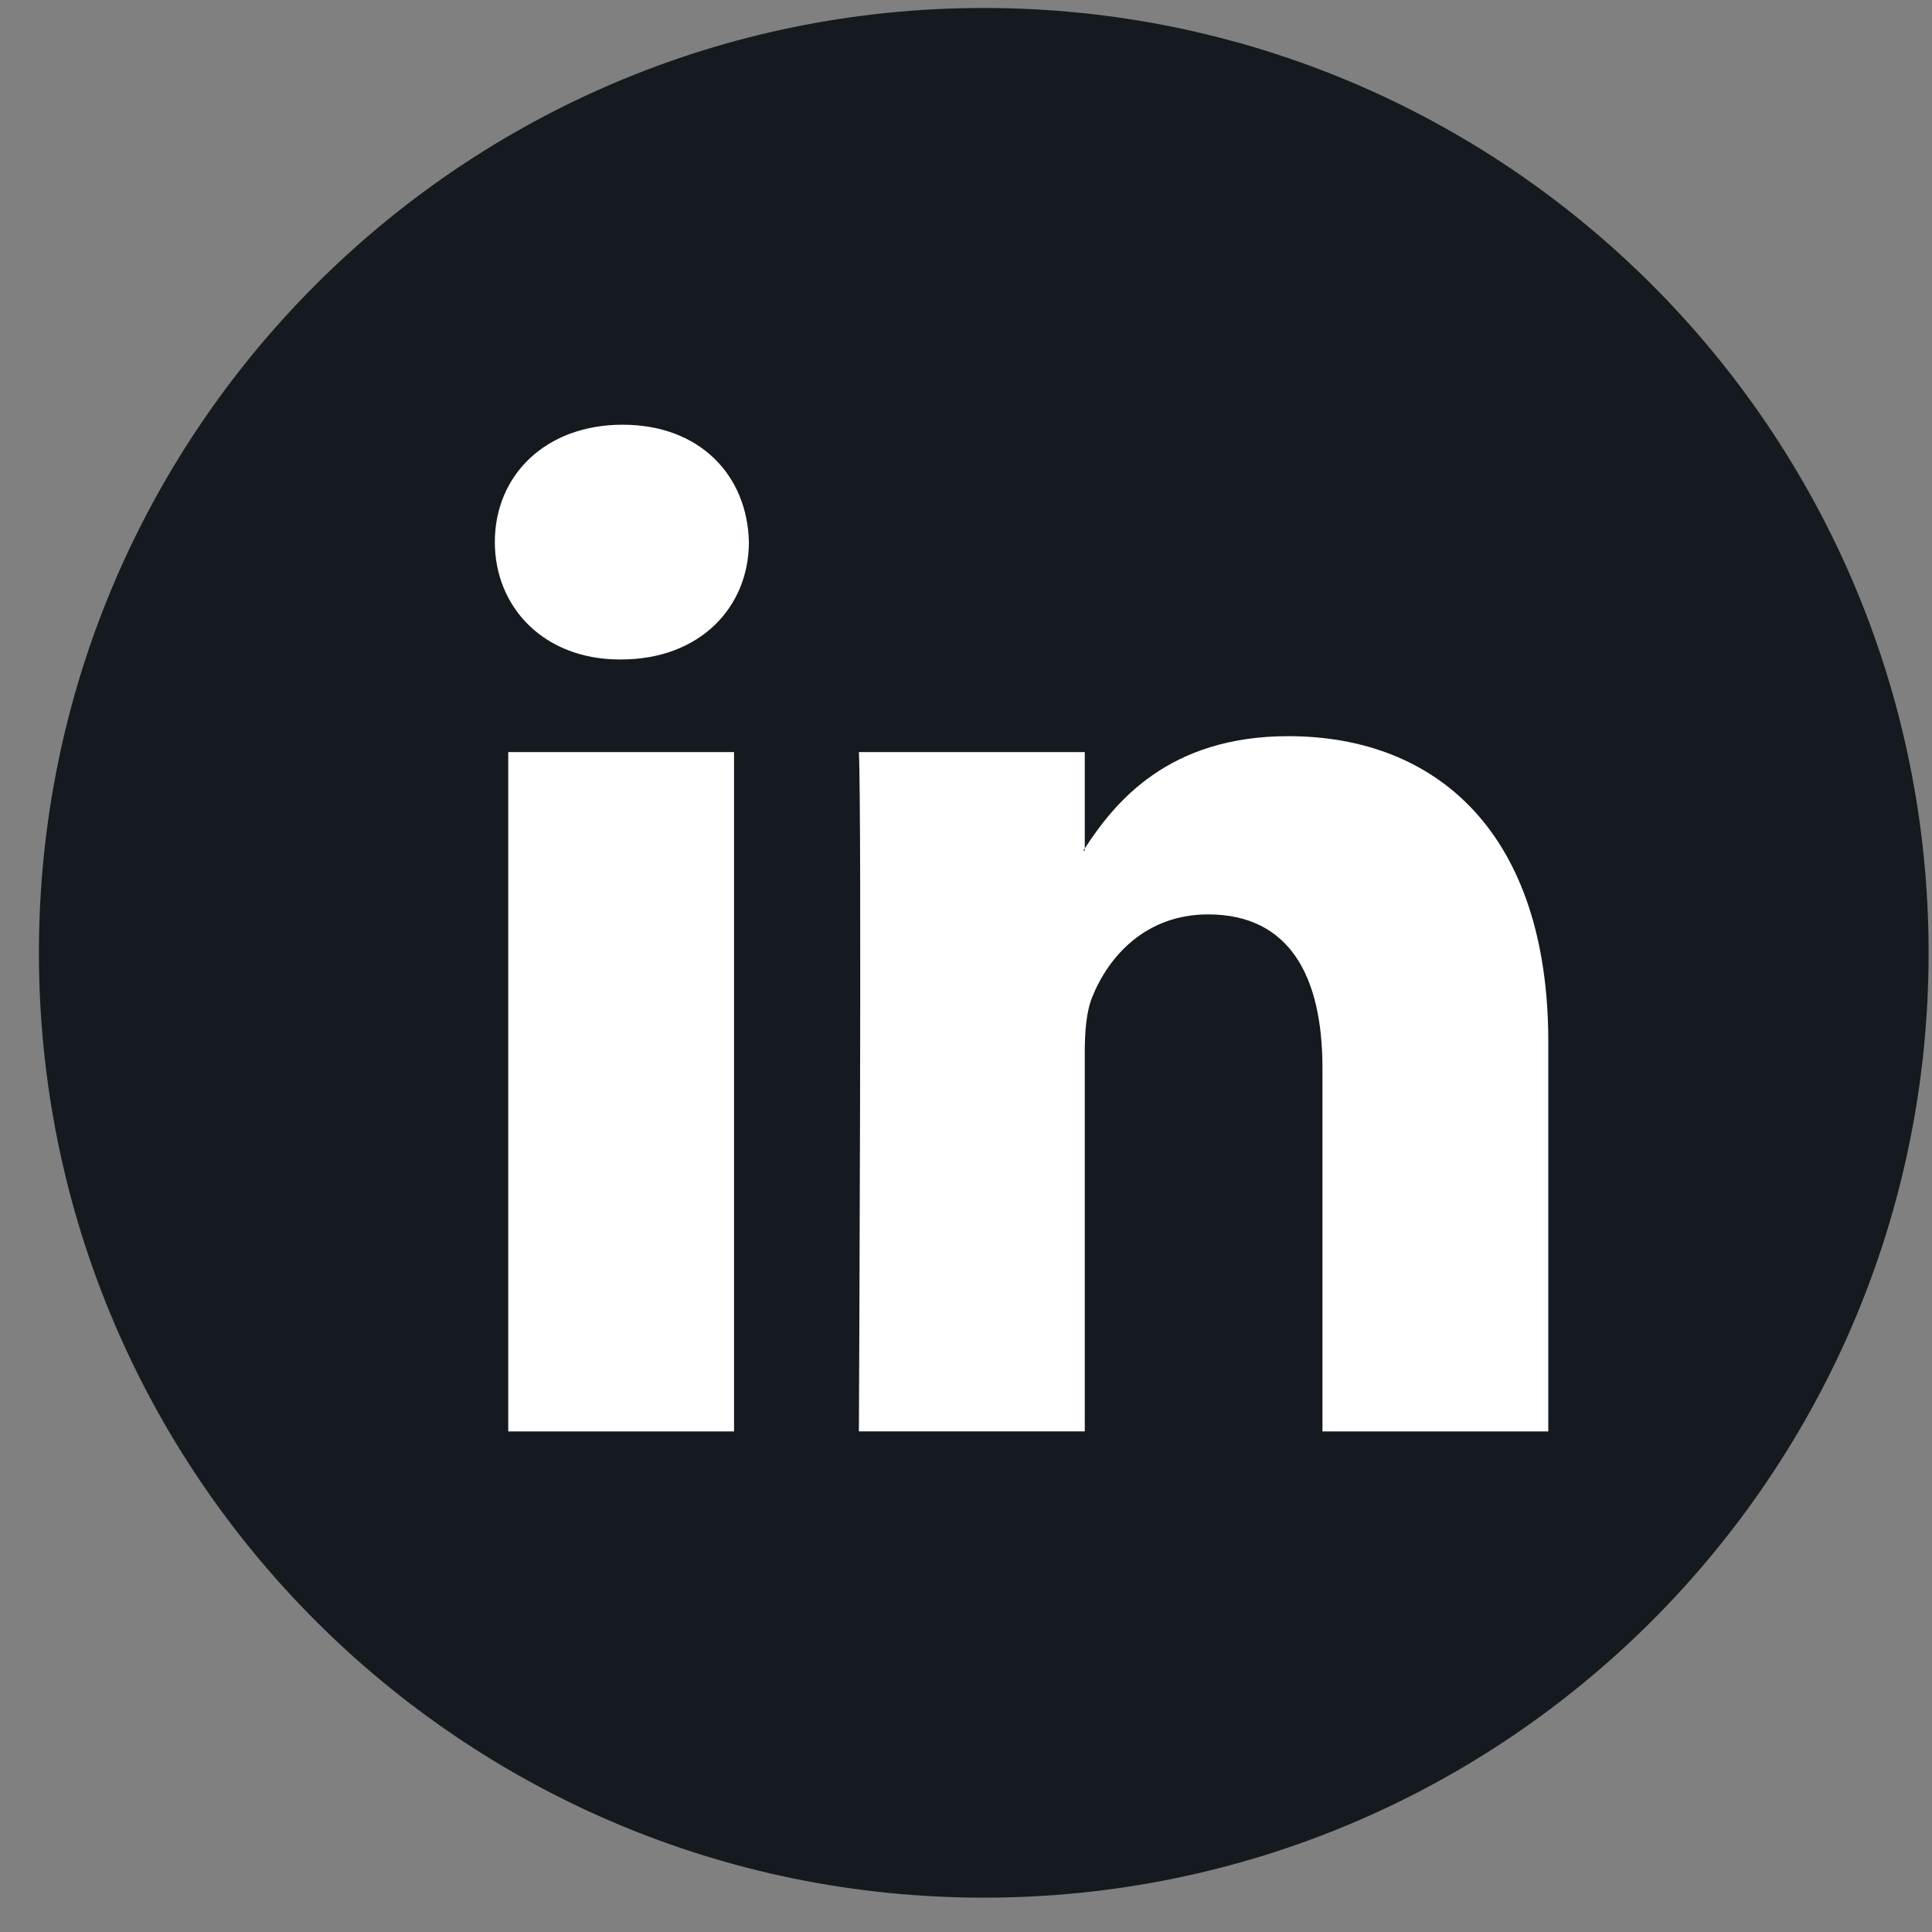 <svg width="48" height="48" viewBox="0 0 48 48" fill="none" xmlns="http://www.w3.org/2000/svg">
<rect x="0" y="0" width="48" height="48" fill="#808080" stroke="none"/>
<path d="M24.442 47.147C37.406 47.147 47.916 36.637 47.916 23.672C47.916 10.708 37.406 0.198 24.442 0.198C11.477 0.198 0.967 10.708 0.967 23.672C0.967 36.637 11.477 47.147 24.442 47.147Z" fill="#151A21"/>
<path d="M38.467 25.885V35.563H32.856V26.533C32.856 24.266 32.046 22.718 30.015 22.718C28.464 22.718 27.543 23.76 27.137 24.77C26.989 25.13 26.951 25.631 26.951 26.137V35.562H21.339C21.339 35.562 21.415 20.27 21.339 18.686H26.951V21.078C26.94 21.097 26.924 21.115 26.914 21.133H26.951V21.078C27.697 19.931 29.027 18.29 32.008 18.29C35.7 18.29 38.467 20.702 38.467 25.885ZM15.469 10.552C13.55 10.552 12.294 11.812 12.294 13.467C12.294 15.087 13.513 16.384 15.396 16.384H15.432C17.389 16.384 18.606 15.087 18.606 13.467C18.569 11.812 17.389 10.552 15.469 10.552ZM12.627 35.563H18.237V18.686H12.627V35.563Z" fill="white"/>
</svg>
